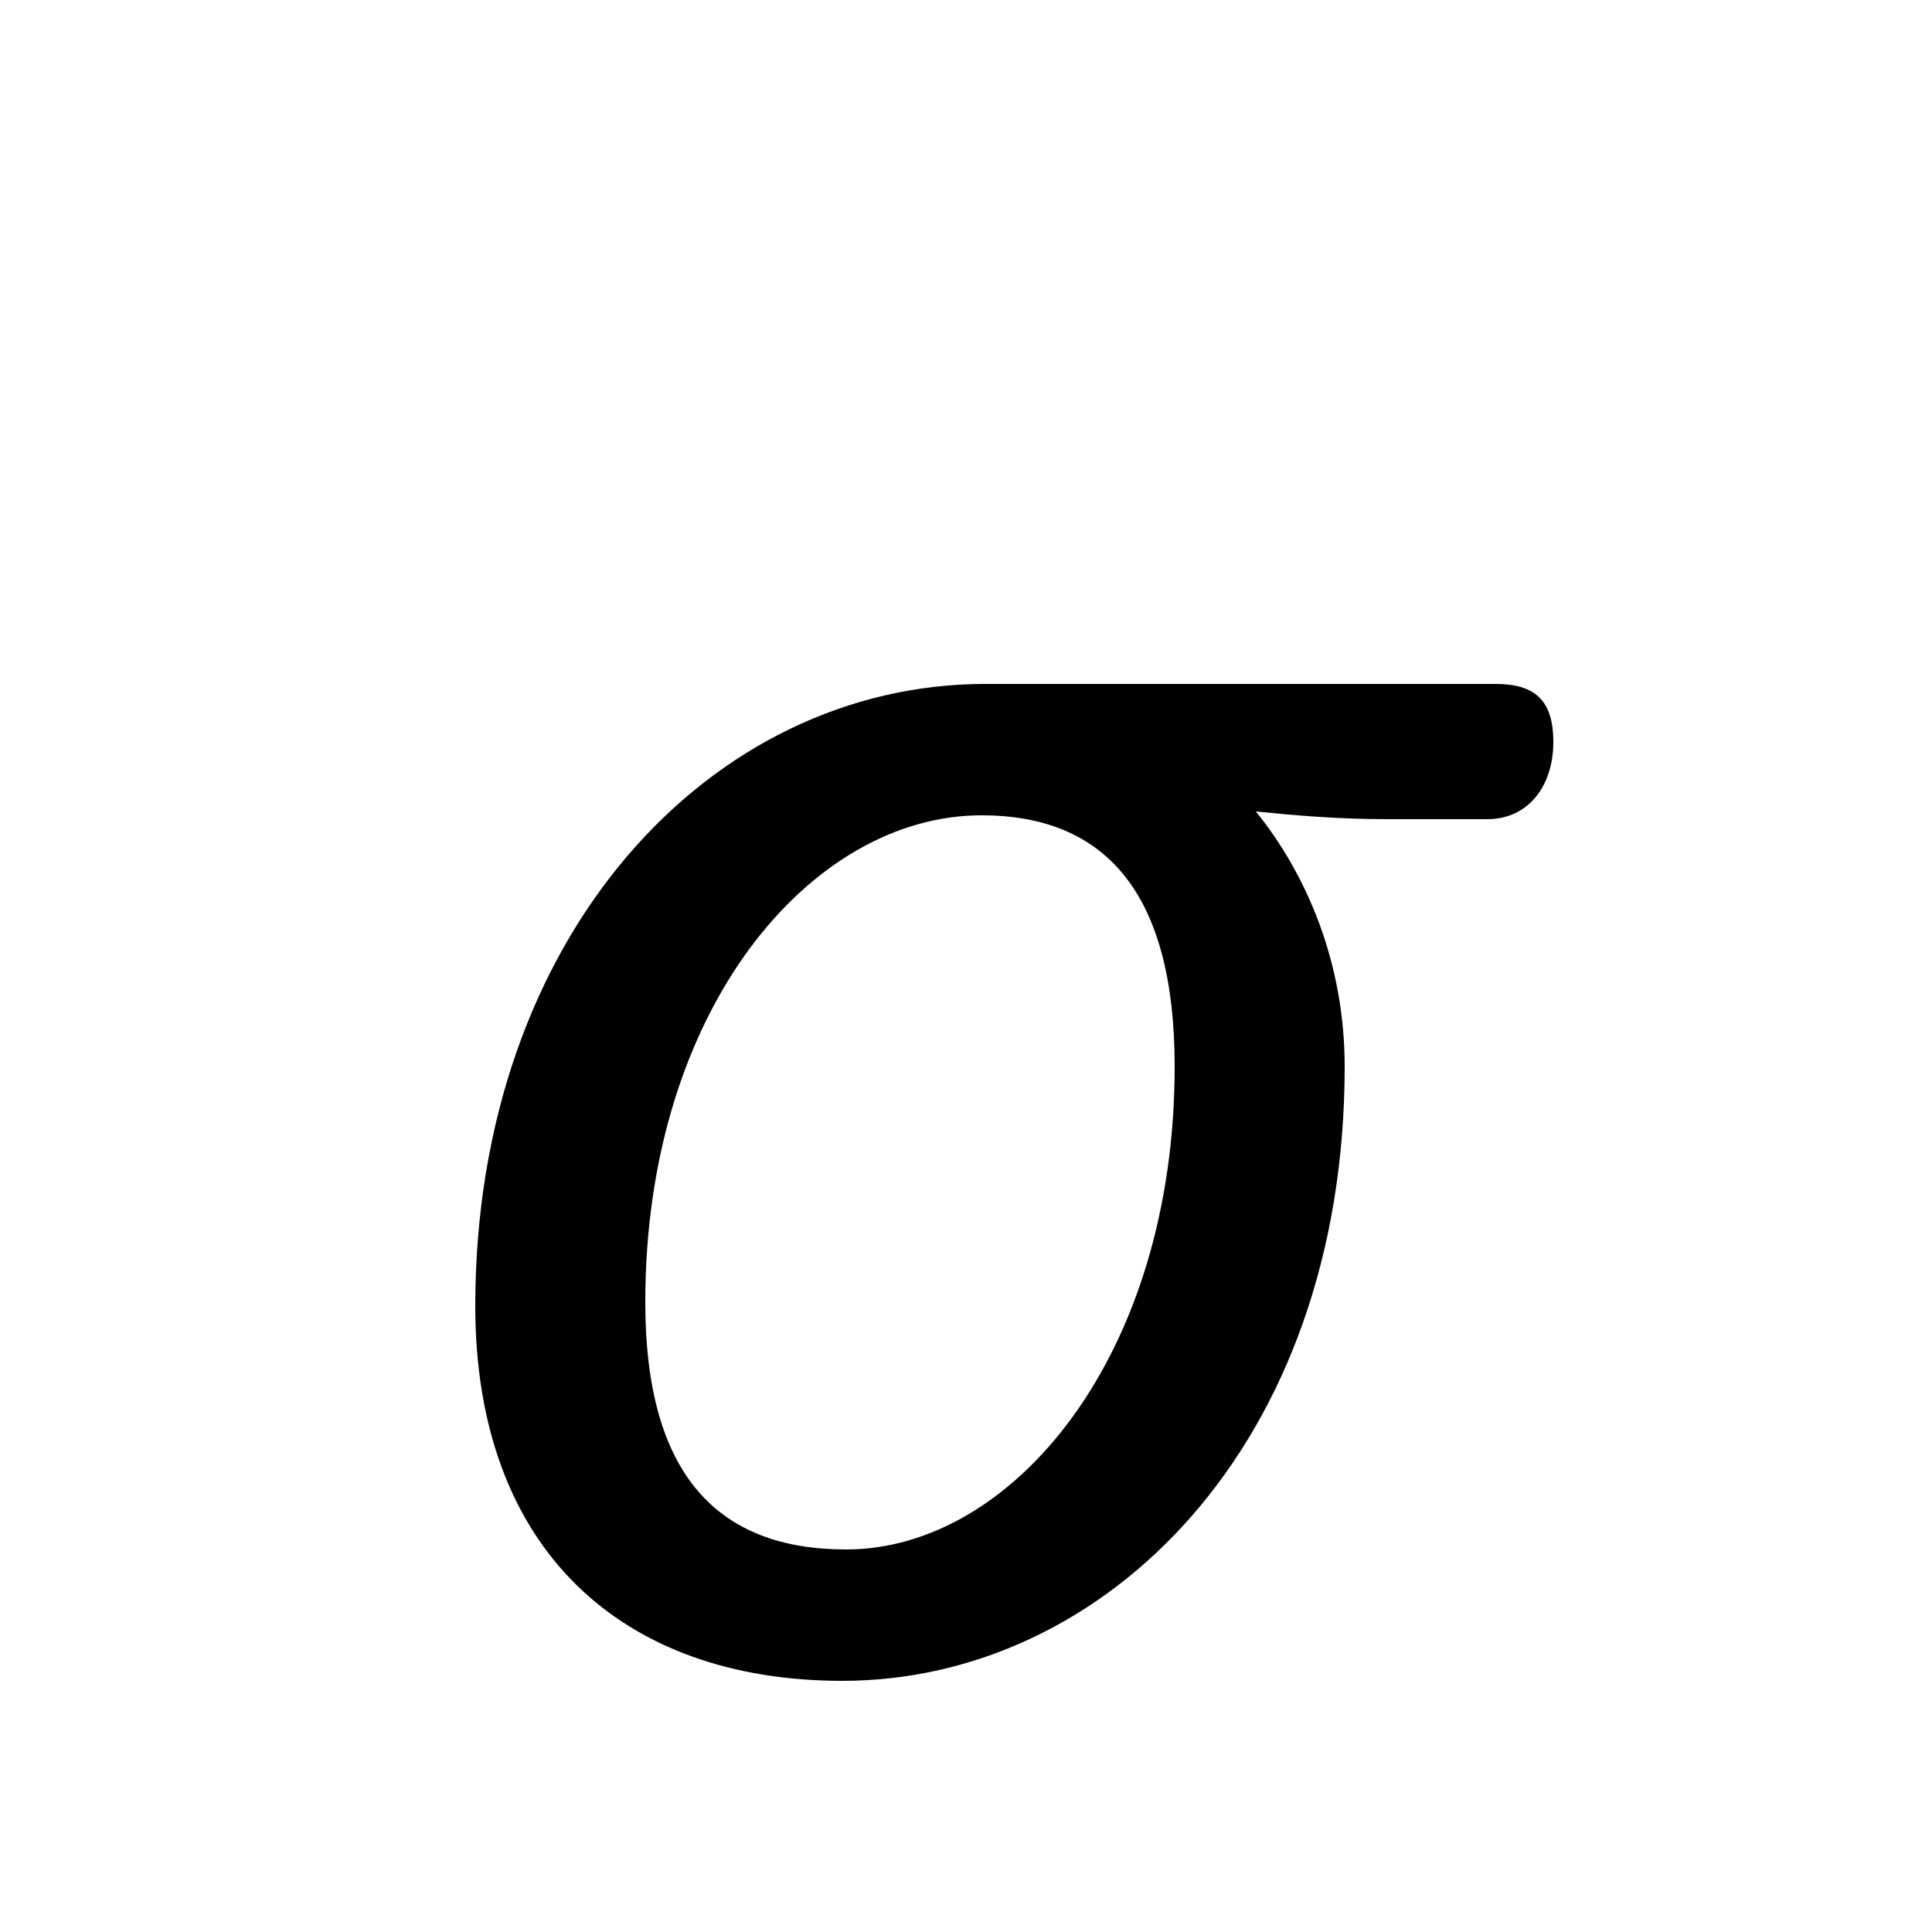 <svg xmlns="http://www.w3.org/2000/svg" viewBox="0 -44.0 50.0 50.0">
    <rect x="0" y="-44.0" width="50.0" height="50.0" fill="#808080" stroke="none"/>
    <g transform="scale(1, -1)">
        <!-- ボディの枠 -->
        <rect x="0" y="-6.0" width="50.0" height="50.0"
            stroke="white" fill="white"/>
        <!-- グリフ座標系の原点 -->
        <circle cx="0" cy="0" r="5" fill="white"/>
        <!-- グリフのアウトライン -->
        <g style="fill:black;stroke:#000000;stroke-width:0;stroke-linecap:round;stroke-linejoin:round;">
        <path d="M 38.5 22.8 C 39.5 22.8 40.2 23.6 40.2 24.8 C 40.2 25.9 39.7 26.3 38.7 26.3 L 25.5 26.3 C 18.4 26.3 12.3 19.8 12.3 10.2 C 12.3 3.9 16.1 0.5 21.8 0.5 C 28.6 0.5 34.8 6.6 34.8 16.4 C 34.8 19.1 33.8 21.4 32.5 23.0 C 33.5 22.9 34.6 22.8 35.9 22.8 Z M 21.9 3.9 C 18.6 3.9 16.7 5.8 16.7 10.3 C 16.7 17.9 21.0 22.9 25.4 22.9 C 28.6 22.9 30.4 20.9 30.4 16.4 C 30.4 8.9 26.2 3.9 21.9 3.9 Z"/>
    </g>
    </g>
</svg>
